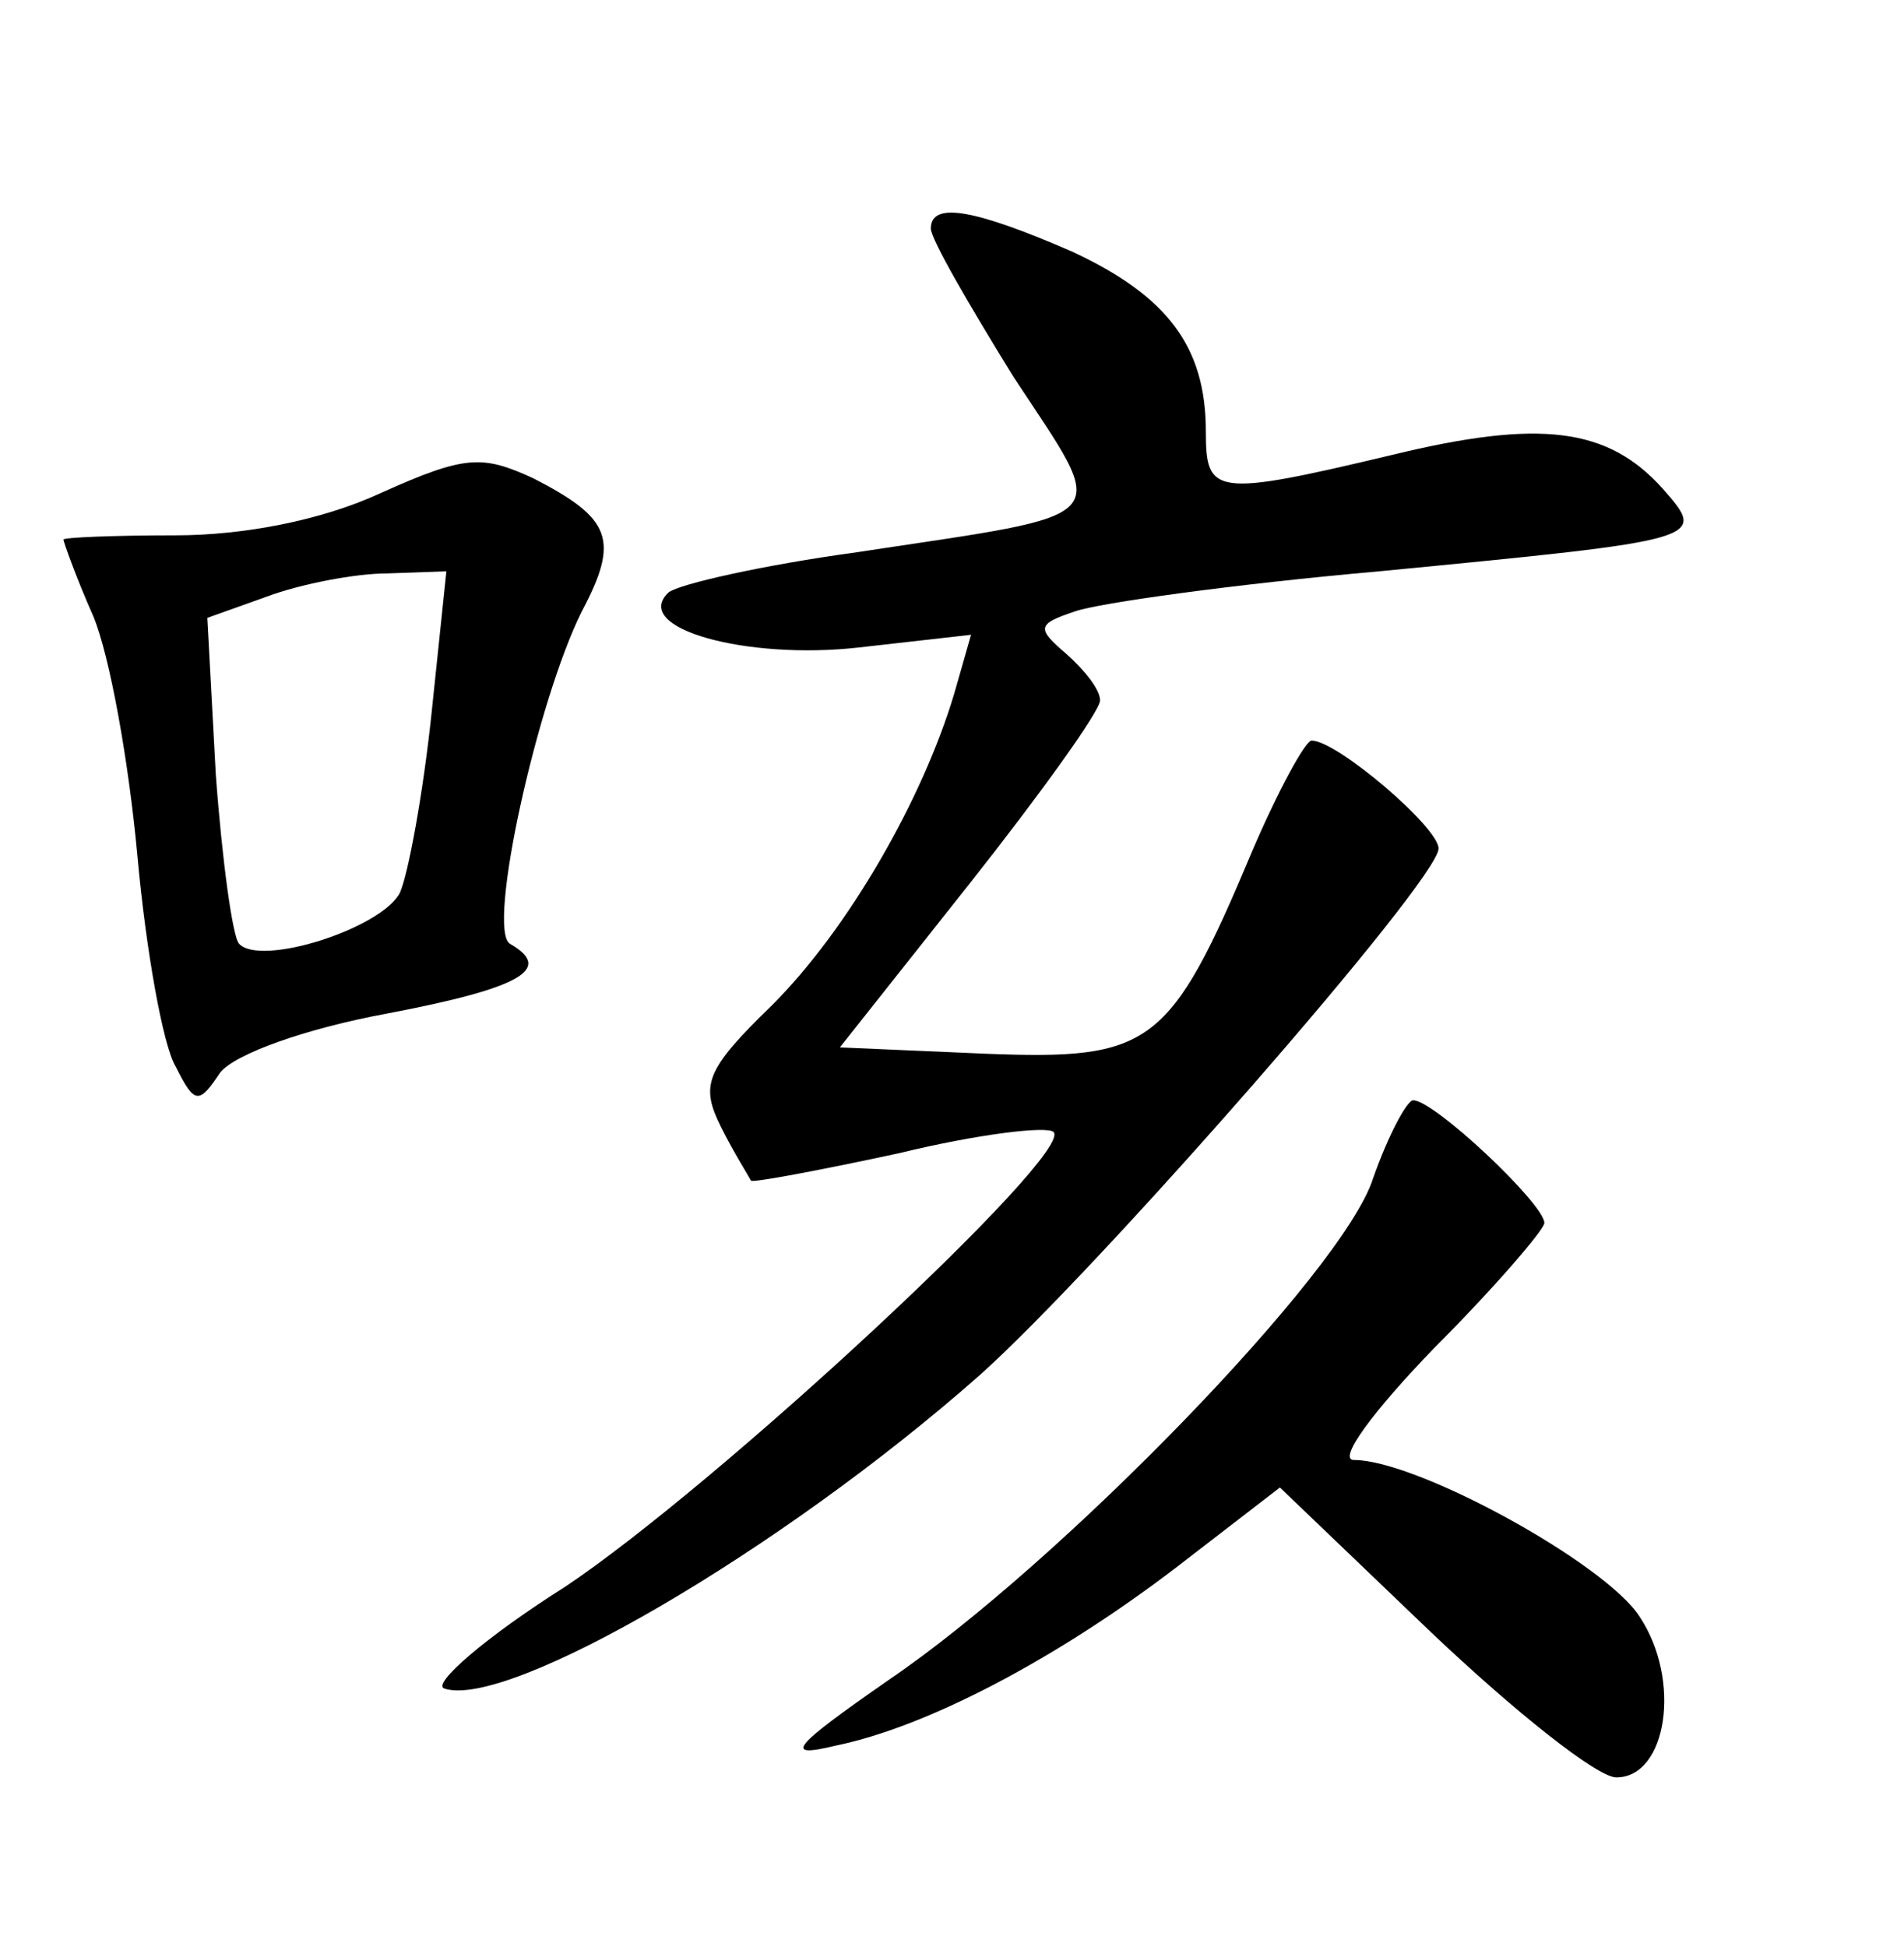 <?xml version="1.0" standalone="no"?>
<!DOCTYPE svg PUBLIC "-//W3C//DTD SVG 20010904//EN"
 "http://www.w3.org/TR/2001/REC-SVG-20010904/DTD/svg10.dtd">
<svg version="1.0" xmlns="http://www.w3.org/2000/svg"
 width="90pt" height="92pt" viewBox="0 0 90 92"
 preserveAspectRatio="xMidYMid meet">
<g transform="translate(0,92) scale(0.1,-0.1)"
fill="#000000" stroke="none">
<path d="M440 812 c0 -5 18 -36 39 -70 46 -70 51 -64 -74 -83 -44 -6 -84 -15
-89 -19 -18 -17 37 -32 90 -26 l53 6 -8 -28 c-15 -50 -50 -111 -86 -147 -32
-31 -34 -38 -24 -58 6 -12 13 -23 14 -25 1 -1 33 5 70 13 37 9 70 13 73 10 10
-10 -159 -167 -231 -215 -38 -24 -63 -46 -57 -48 30 -10 159 65 253 148 56 50
217 234 217 249 0 10 -48 51 -60 51 -3 0 -16 -24 -28 -52 -39 -93 -48 -99
-126 -96 l-69 3 61 77 c34 43 62 82 62 87 0 5 -7 14 -16 22 -14 12 -14 14 4
20 11 4 76 13 144 19 155 15 155 15 134 39 -26 29 -58 33 -128 16 -84 -20 -88
-19 -88 11 0 40 -18 64 -63 85 -46 20 -67 24 -67 11z"/>
<path d="M180 687 c-28 -13 -65 -20 -97 -20 -29 0 -53 -1 -53 -2 0 -1 6 -18
14 -36 8 -19 17 -70 21 -114 4 -44 12 -89 18 -99 9 -18 11 -18 21 -3 7 9 41
21 79 28 63 12 79 21 58 33 -11 7 13 115 34 157 18 34 14 44 -23 63 -24 11
-32 11 -72 -7z m24 -104 c-4 -38 -11 -76 -15 -85 -9 -17 -66 -35 -76 -24 -3 3
-8 39 -11 80 l-4 74 28 10 c16 6 42 11 57 11 l28 1 -7 -67z"/>
<path d="M649 363 c-14 -44 -148 -182 -229 -237 -46 -32 -50 -37 -25 -31 44 9
106 42 162 85 l48 37 71 -68 c40 -38 79 -69 88 -69 24 0 31 46 11 76 -16 25
-105 74 -135 74 -8 0 9 23 38 53 29 29 52 56 52 59 0 9 -52 58 -62 58 -3 0
-12 -17 -19 -37z"/>
</g>
</svg>
